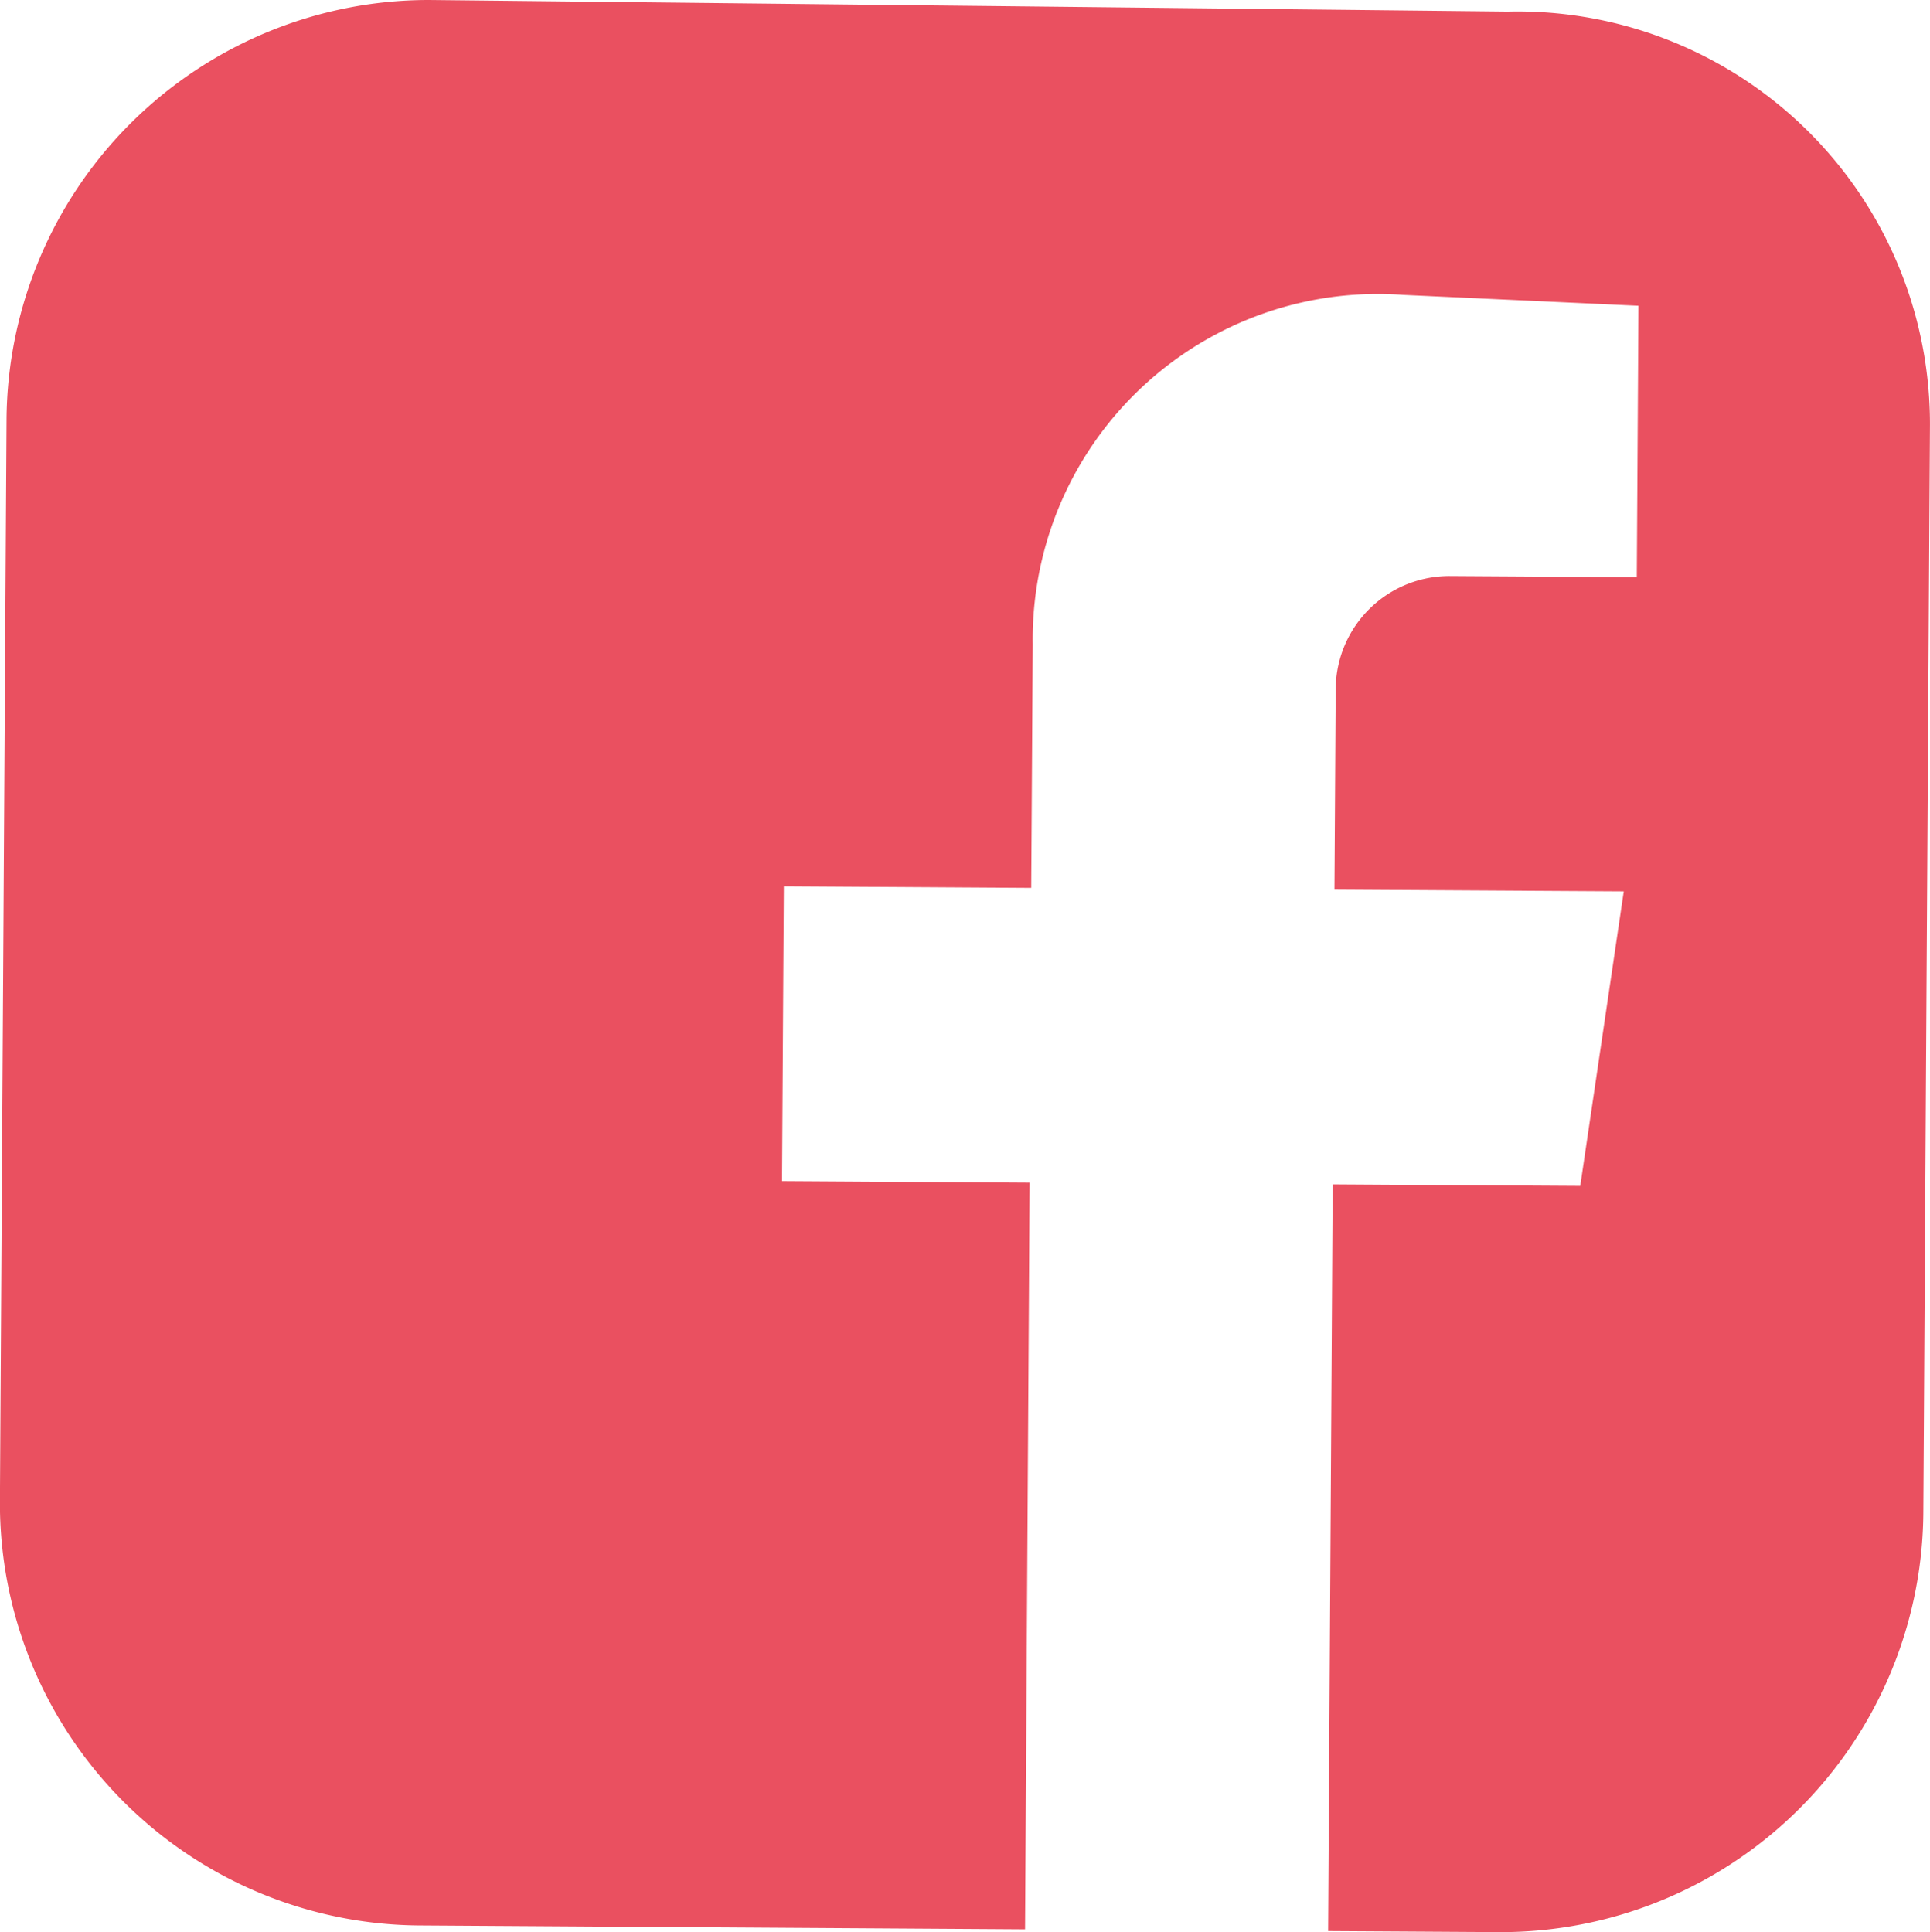 <svg xmlns="http://www.w3.org/2000/svg" width="49.933" height="50" viewBox="0 0 49.933 50">
  <path id="Path_193" data-name="Path 193" d="M246.677,913.985l27.907.3a10.672,10.672,0,0,1,10.927,10.69l-.171,28.144a10.928,10.928,0,0,1-11,10.862l-4.4-.027.118-19.321,6.405.039,1.126-7.622-7.485-.045.032-5.2a2.941,2.941,0,0,1,2.95-2.914l4.84.03.043-7.024-6.082-.281a8.933,8.933,0,0,0-9.589,9.044l-.039,6.3-6.4-.04-.047,7.628,6.405.04-.118,19.321-15.661-.1a10.928,10.928,0,0,1-10.861-10.995l.171-27.974A10.928,10.928,0,0,1,246.677,913.985Z" transform="translate(-235.579 -913.985)" fill="#EA5060"/>
</svg>
